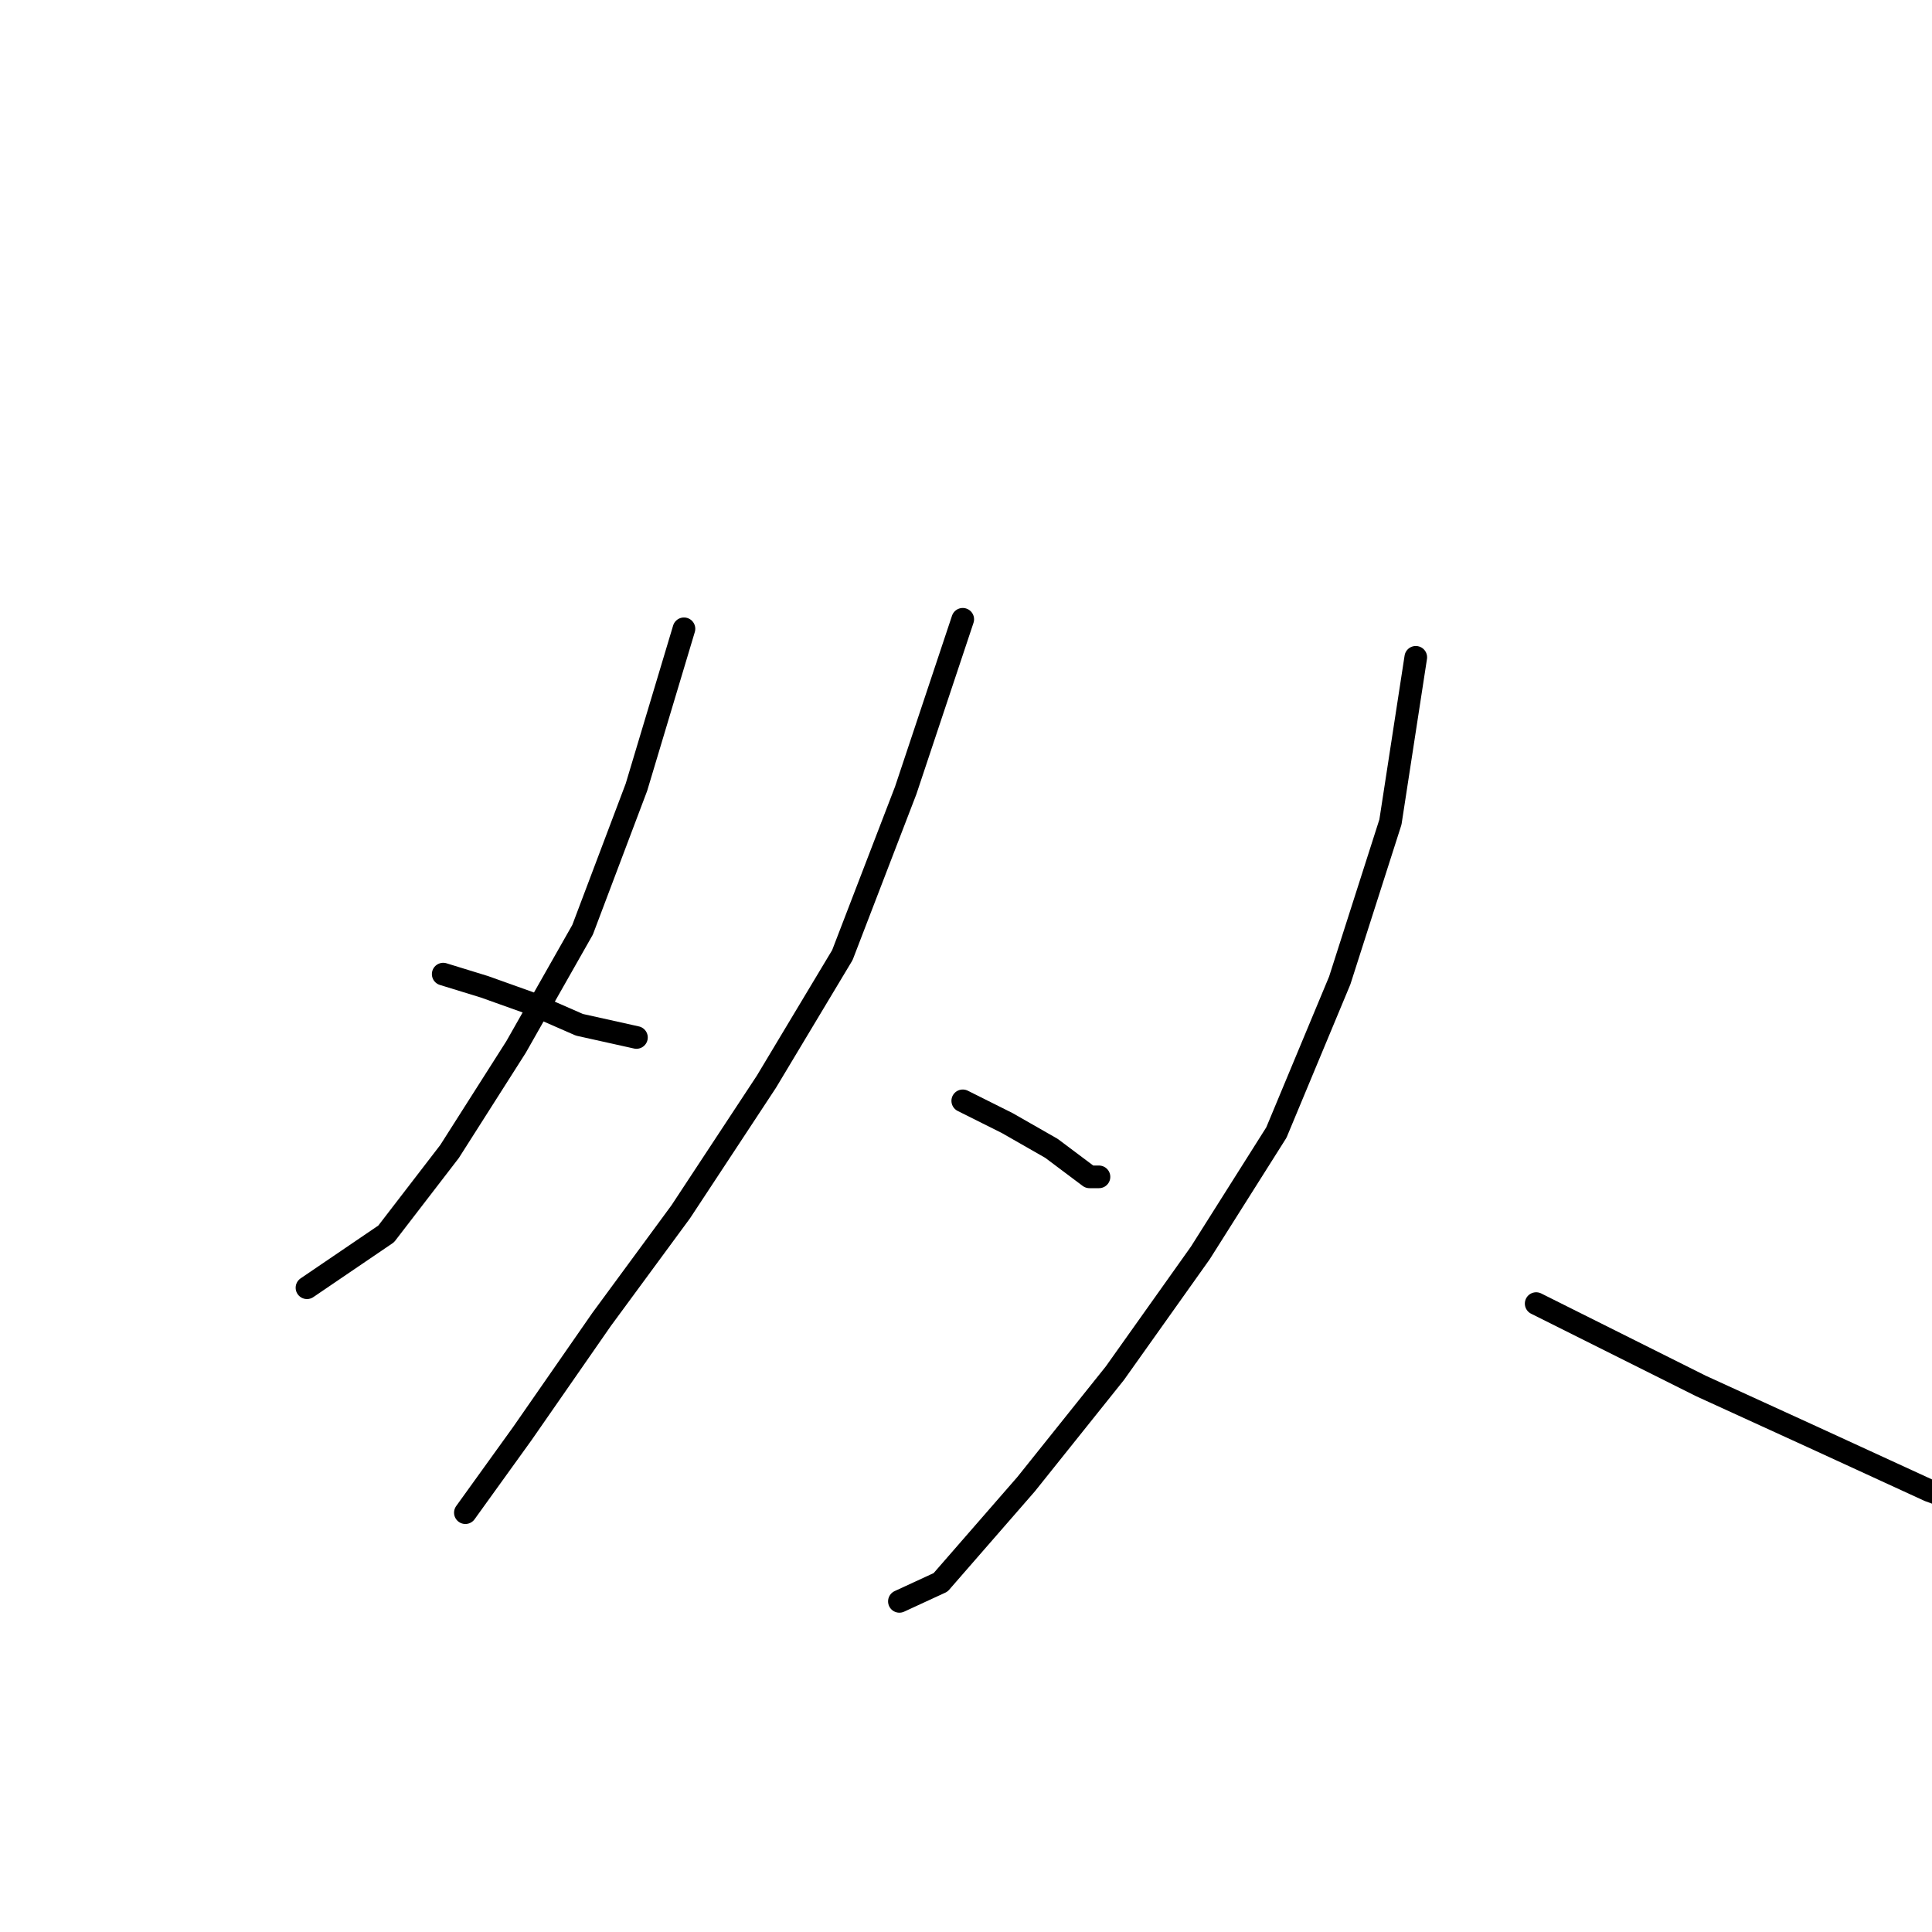<?xml version="1.0" standalone="no"?>
    <svg width="256" height="256" xmlns="http://www.w3.org/2000/svg" version="1.1">
    <polyline stroke="black" stroke-width="3" stroke-linecap="round" fill="transparent" stroke-linejoin="round" points="63.344 99.69 " />
        <polyline stroke="black" stroke-width="3" stroke-linecap="round" fill="transparent" stroke-linejoin="round" points="56 97 " />
        <polyline stroke="black" stroke-width="3" stroke-linecap="round" fill="transparent" stroke-linejoin="round" points="90.629 83.319 84.333 104.308 77.196 123.198 68.381 138.73 59.566 152.582 51.17 163.497 40.675 170.633 40.675 170.633 " />
        <polyline stroke="black" stroke-width="3" stroke-linecap="round" fill="transparent" stroke-linejoin="round" points="58.726 129.075 64.183 130.754 70.06 132.853 76.777 135.791 84.333 137.47 84.333 137.47 " />
        <polyline stroke="black" stroke-width="3" stroke-linecap="round" fill="transparent" stroke-linejoin="round" points="127.57 82.059 120.014 104.727 111.618 126.556 101.544 143.347 90.21 160.558 79.715 174.831 69.221 189.943 61.664 200.437 61.664 200.437 " />
        <polyline stroke="black" stroke-width="3" stroke-linecap="round" fill="transparent" stroke-linejoin="round" points="127.57 145.866 133.447 148.804 139.324 152.162 144.361 155.94 145.62 155.94 145.62 155.94 " />
        <polyline stroke="black" stroke-width="3" stroke-linecap="round" fill="transparent" stroke-linejoin="round" points="187.598 87.097 184.24 108.925 177.524 129.914 169.128 150.064 159.053 166.015 147.719 181.967 135.966 196.659 124.631 209.672 119.174 212.191 119.174 212.191 " />
        <polyline stroke="black" stroke-width="3" stroke-linecap="round" fill="transparent" stroke-linejoin="round" points="203.55 172.732 225.379 183.646 240.071 190.362 255.603 197.499 268.196 202.116 273.653 202.536 273.653 202.536 " />
        </svg>